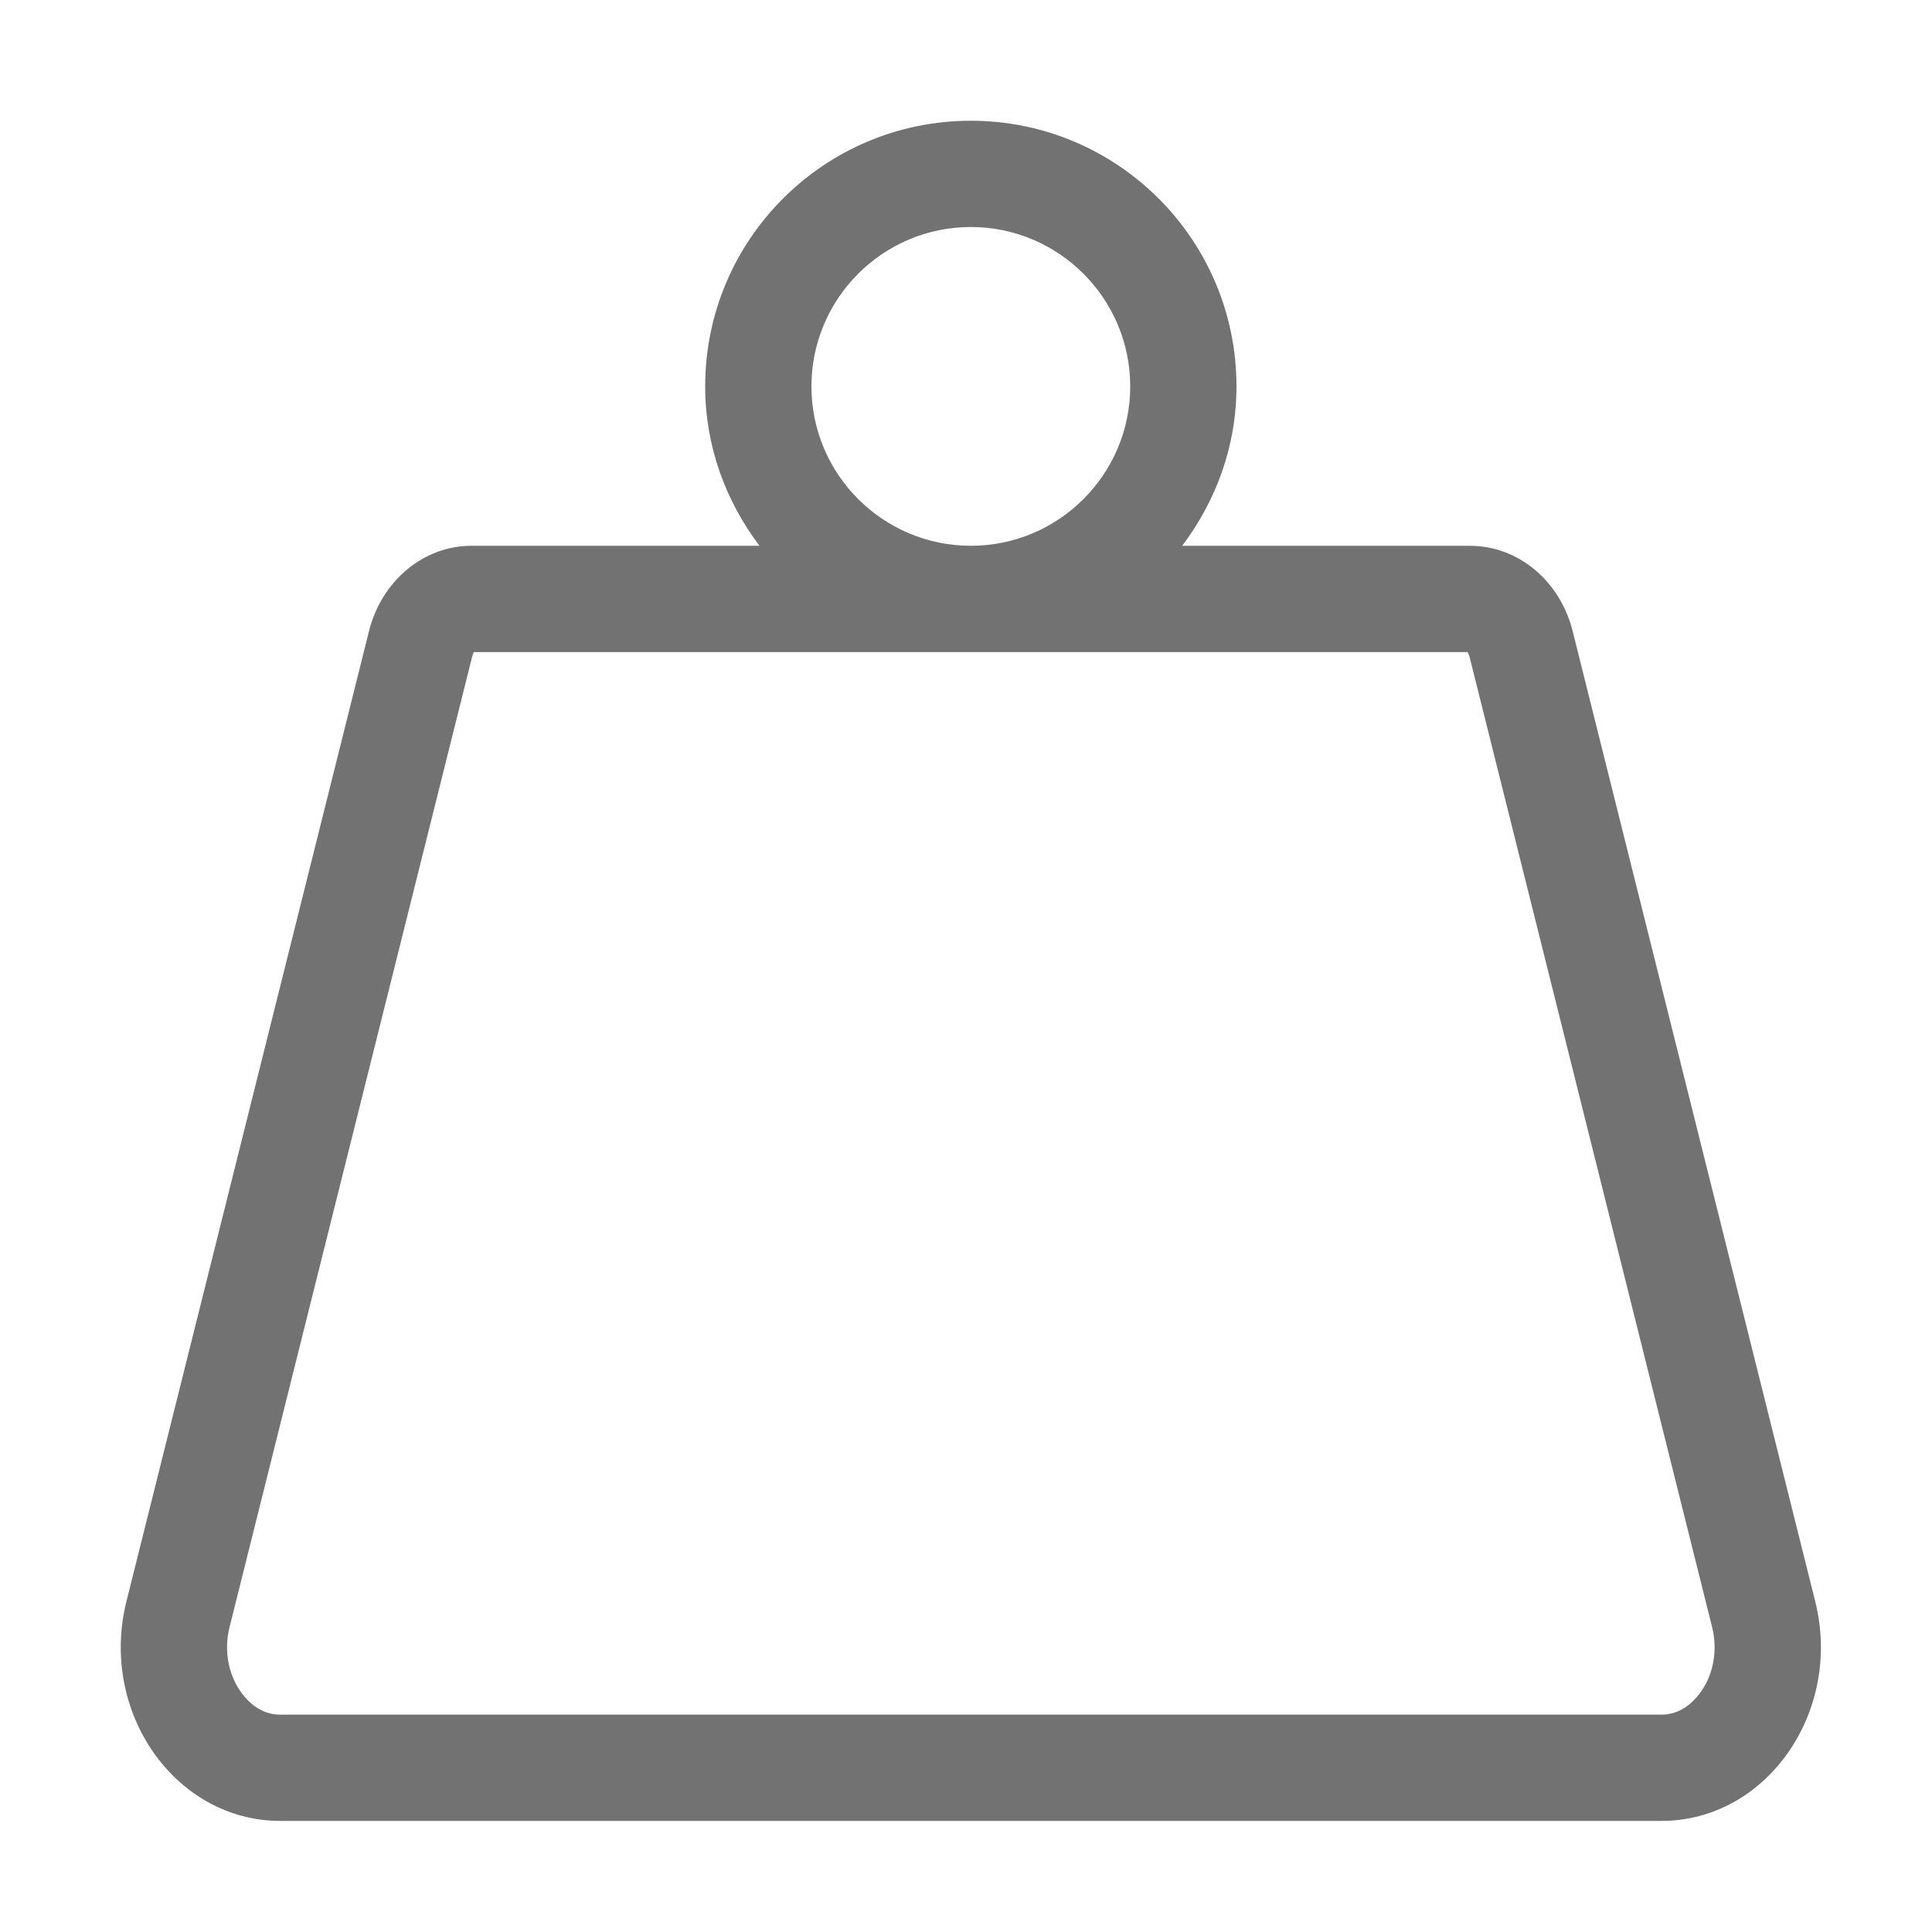 ﻿<?xml version='1.0' encoding='UTF-8'?>
<svg viewBox="-2 -2 32 32" xmlns="http://www.w3.org/2000/svg">
  <g transform="matrix(0.055, 0, 0, 0.055, 0, 0)">
    <path d="M510.28, 445.86L437.25, 153.73C433.45, 138.54 420.81, 128.01 406.38, 128.01L319.64, 128.01C329.77, 114.6 336, 98.09 336, 80C336, 35.82 300.18, 0 256, 0C211.82, 0 176, 35.82 176, 80C176, 98.09 182.23, 114.6 192.36, 128L105.62, 128C91.19, 128 78.54, 138.54 74.75, 153.72L1.72, 445.86C-6.61, 479.17 16.38, 512 48.03, 512L463.98, 512C495.62, 512 518.61, 479.17 510.28, 445.86zM208, 80C208, 53.53 229.53, 32 256, 32C282.47, 32 304, 53.53 304, 80C304, 106.47 282.47, 128 256, 128C229.53, 128 208, 106.47 208, 80zM475.27, 473.92C473.1, 476.69 469.39, 480 463.97, 480L48.03, 480C42.61, 480 38.9, 476.7 36.73, 473.92C32.44, 468.43 30.96, 460.84 32.77, 453.62L105.8, 161.49C106.01, 160.66 106.32, 160.17 106.23, 160.01L405.54, 160.01C405.74, 160.27 406.01, 160.73 406.2, 161.49L479.23, 453.62C481.04, 460.84 479.56, 468.43 475.27, 473.92z" fill="#727272" fill-opacity="1" class="Black" />
  </g>
</svg>